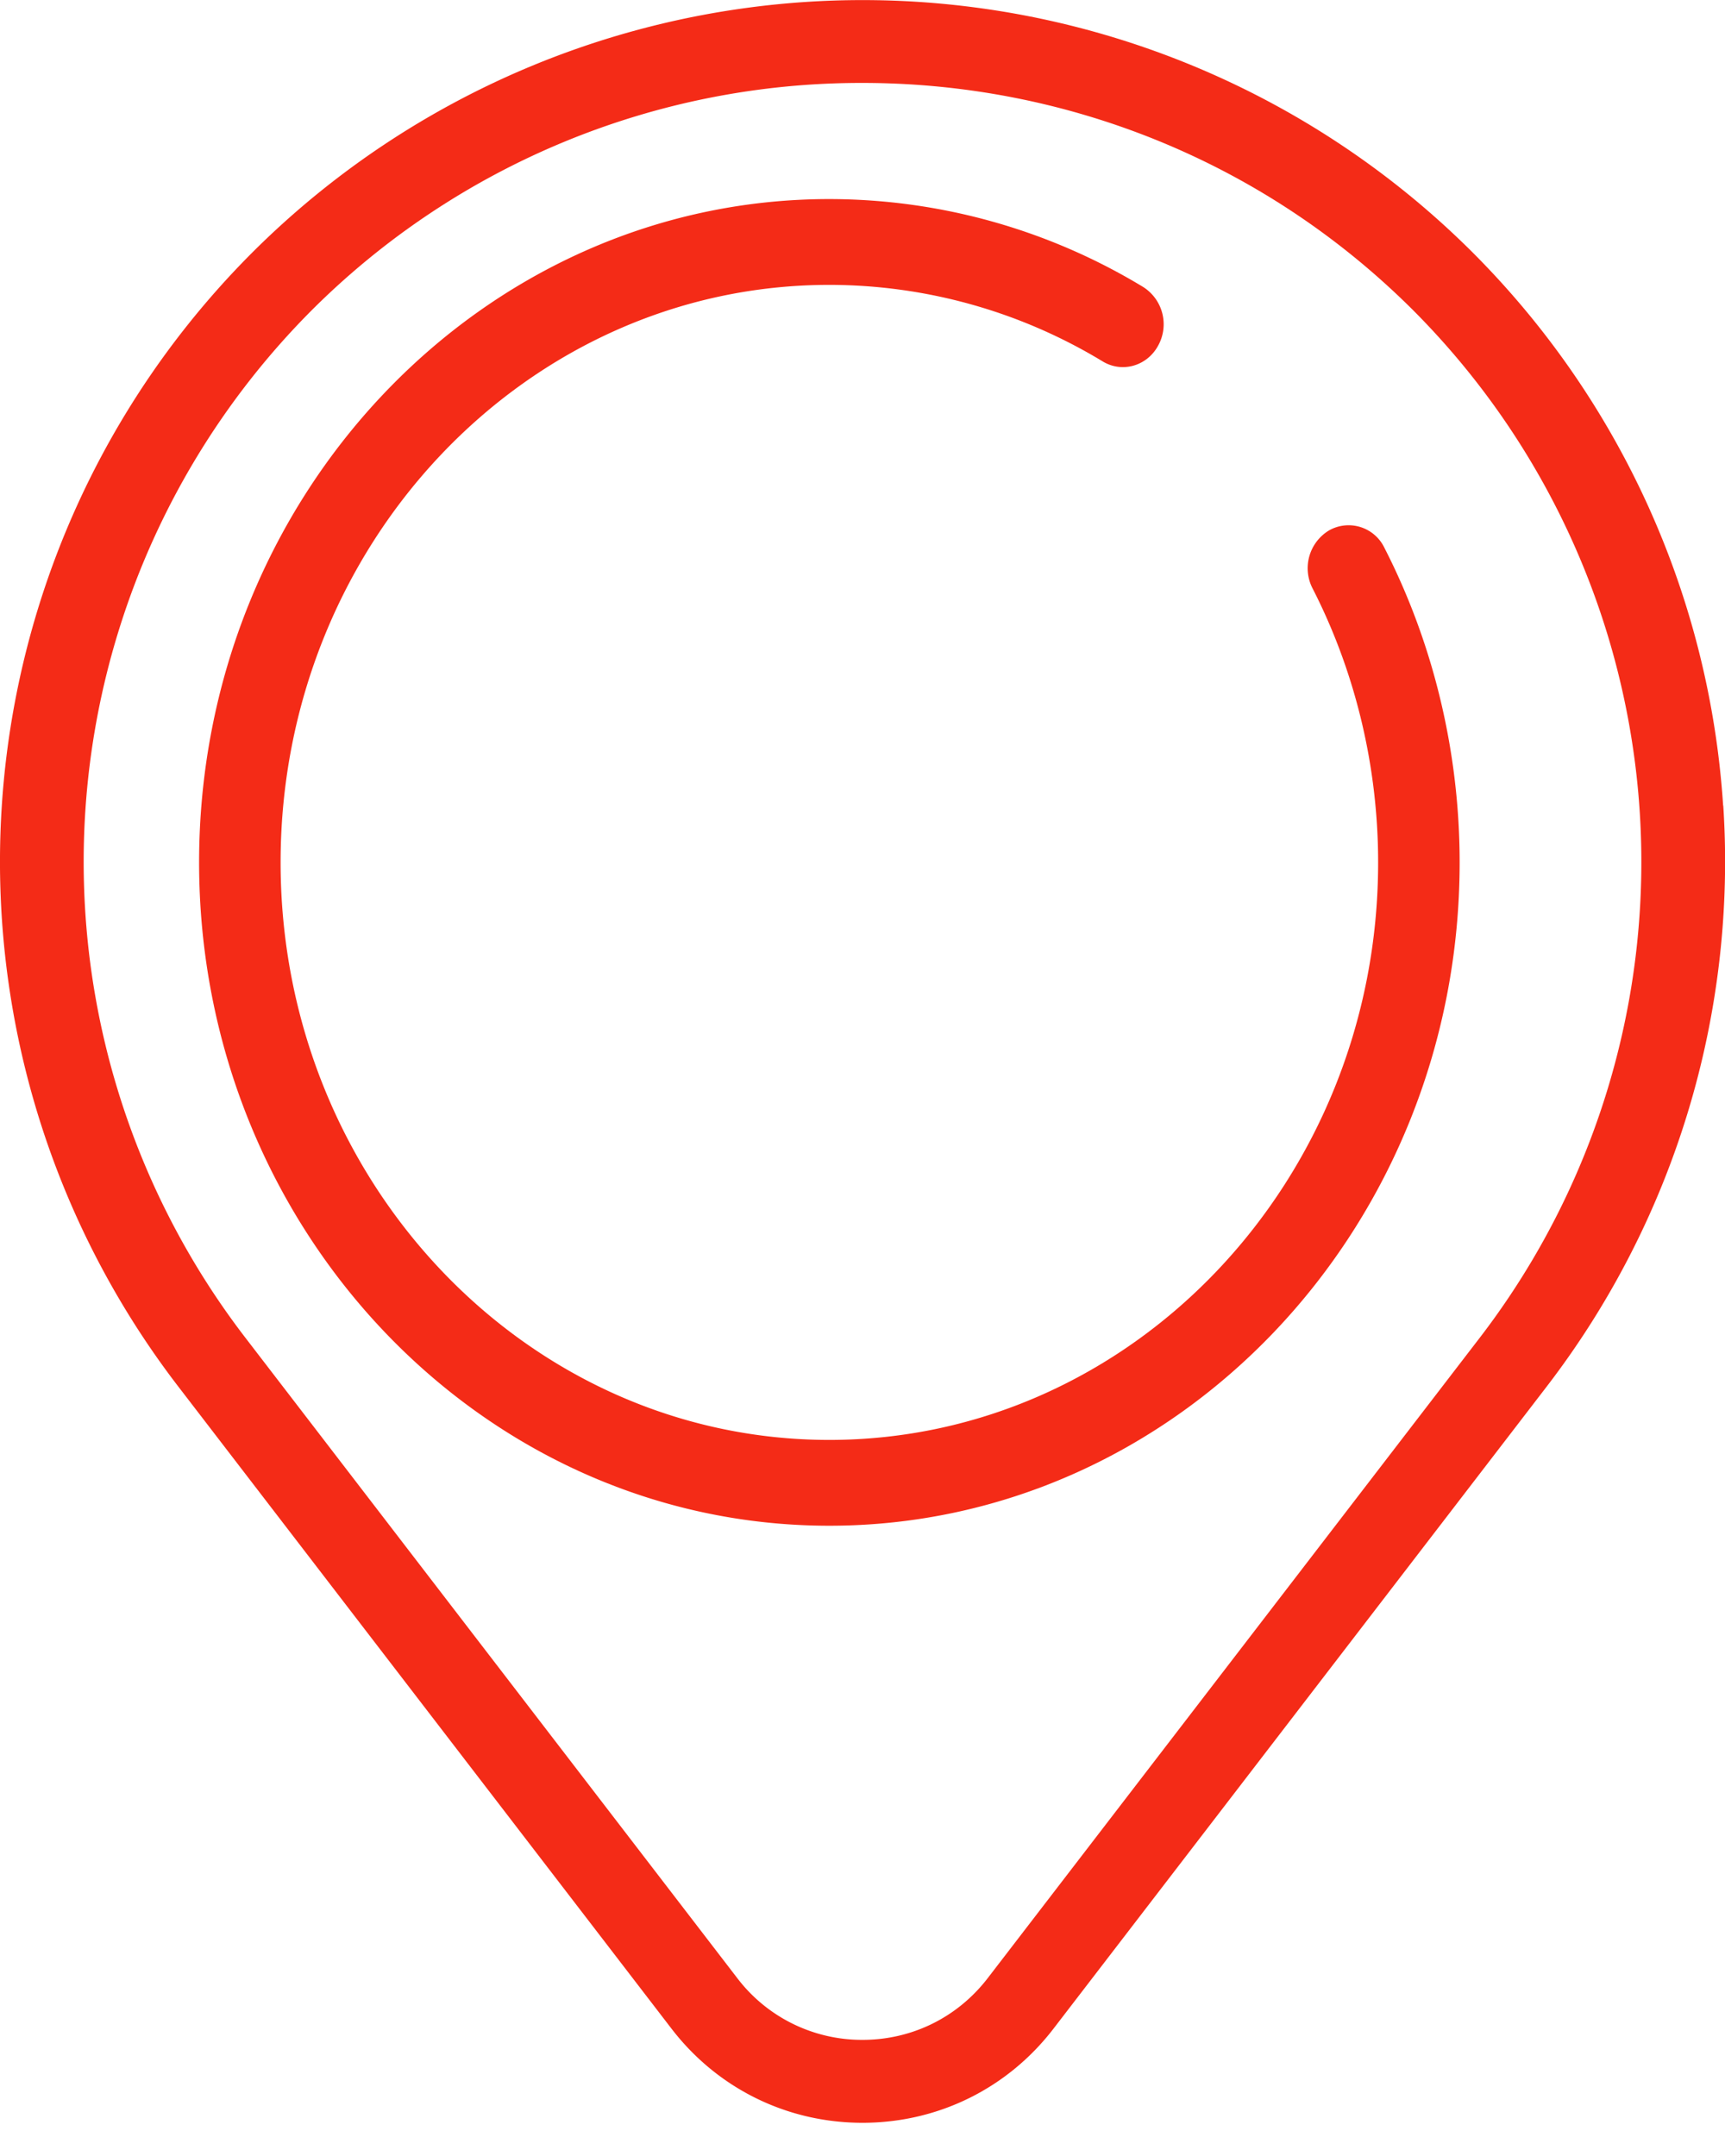 <svg xmlns="http://www.w3.org/2000/svg" width="12" height="15" viewBox="0 0 12 15">
    <g fill="#F42B17" fill-rule="nonzero">
        <path d="M11.987 5.605a5.995 5.995 0 0 0-1.744-3.85 6.008 6.008 0 0 0-8.486 0 5.995 5.995 0 0 0-.515 7.894l3.43 4.466c.32.416.804.654 1.328.654s1.008-.238 1.328-.654l3.43-4.466a5.995 5.995 0 0 0 1.23-4.044zm-1.686 3.693L6.87 13.764c-.21.272-.526.428-.87.428a1.09 1.09 0 0 1-.87-.428L1.7 9.298a5.435 5.435 0 0 1 .465-7.136A5.407 5.407 0 0 1 6 .577c1.389 0 2.777.528 3.834 1.585a5.435 5.435 0 0 1 .467 7.136z"/>
        <path d="M9.246 3.69a.307.307 0 0 0-.115.404c.298.582.456 1.24.456 1.906 0 2.216-1.713 4.018-3.818 4.018S1.952 8.216 1.952 6c0-2.216 1.712-4.018 3.817-4.018a3.67 3.67 0 0 1 1.901.532c.136.083.31.033.387-.11a.307.307 0 0 0-.104-.407 4.216 4.216 0 0 0-2.184-.612c-2.417 0-4.384 2.07-4.384 4.615 0 2.545 1.967 4.615 4.384 4.615 2.418 0 4.385-2.07 4.385-4.615 0-.764-.181-1.521-.524-2.19a.276.276 0 0 0-.384-.12z"/>
    </g>
</svg>
